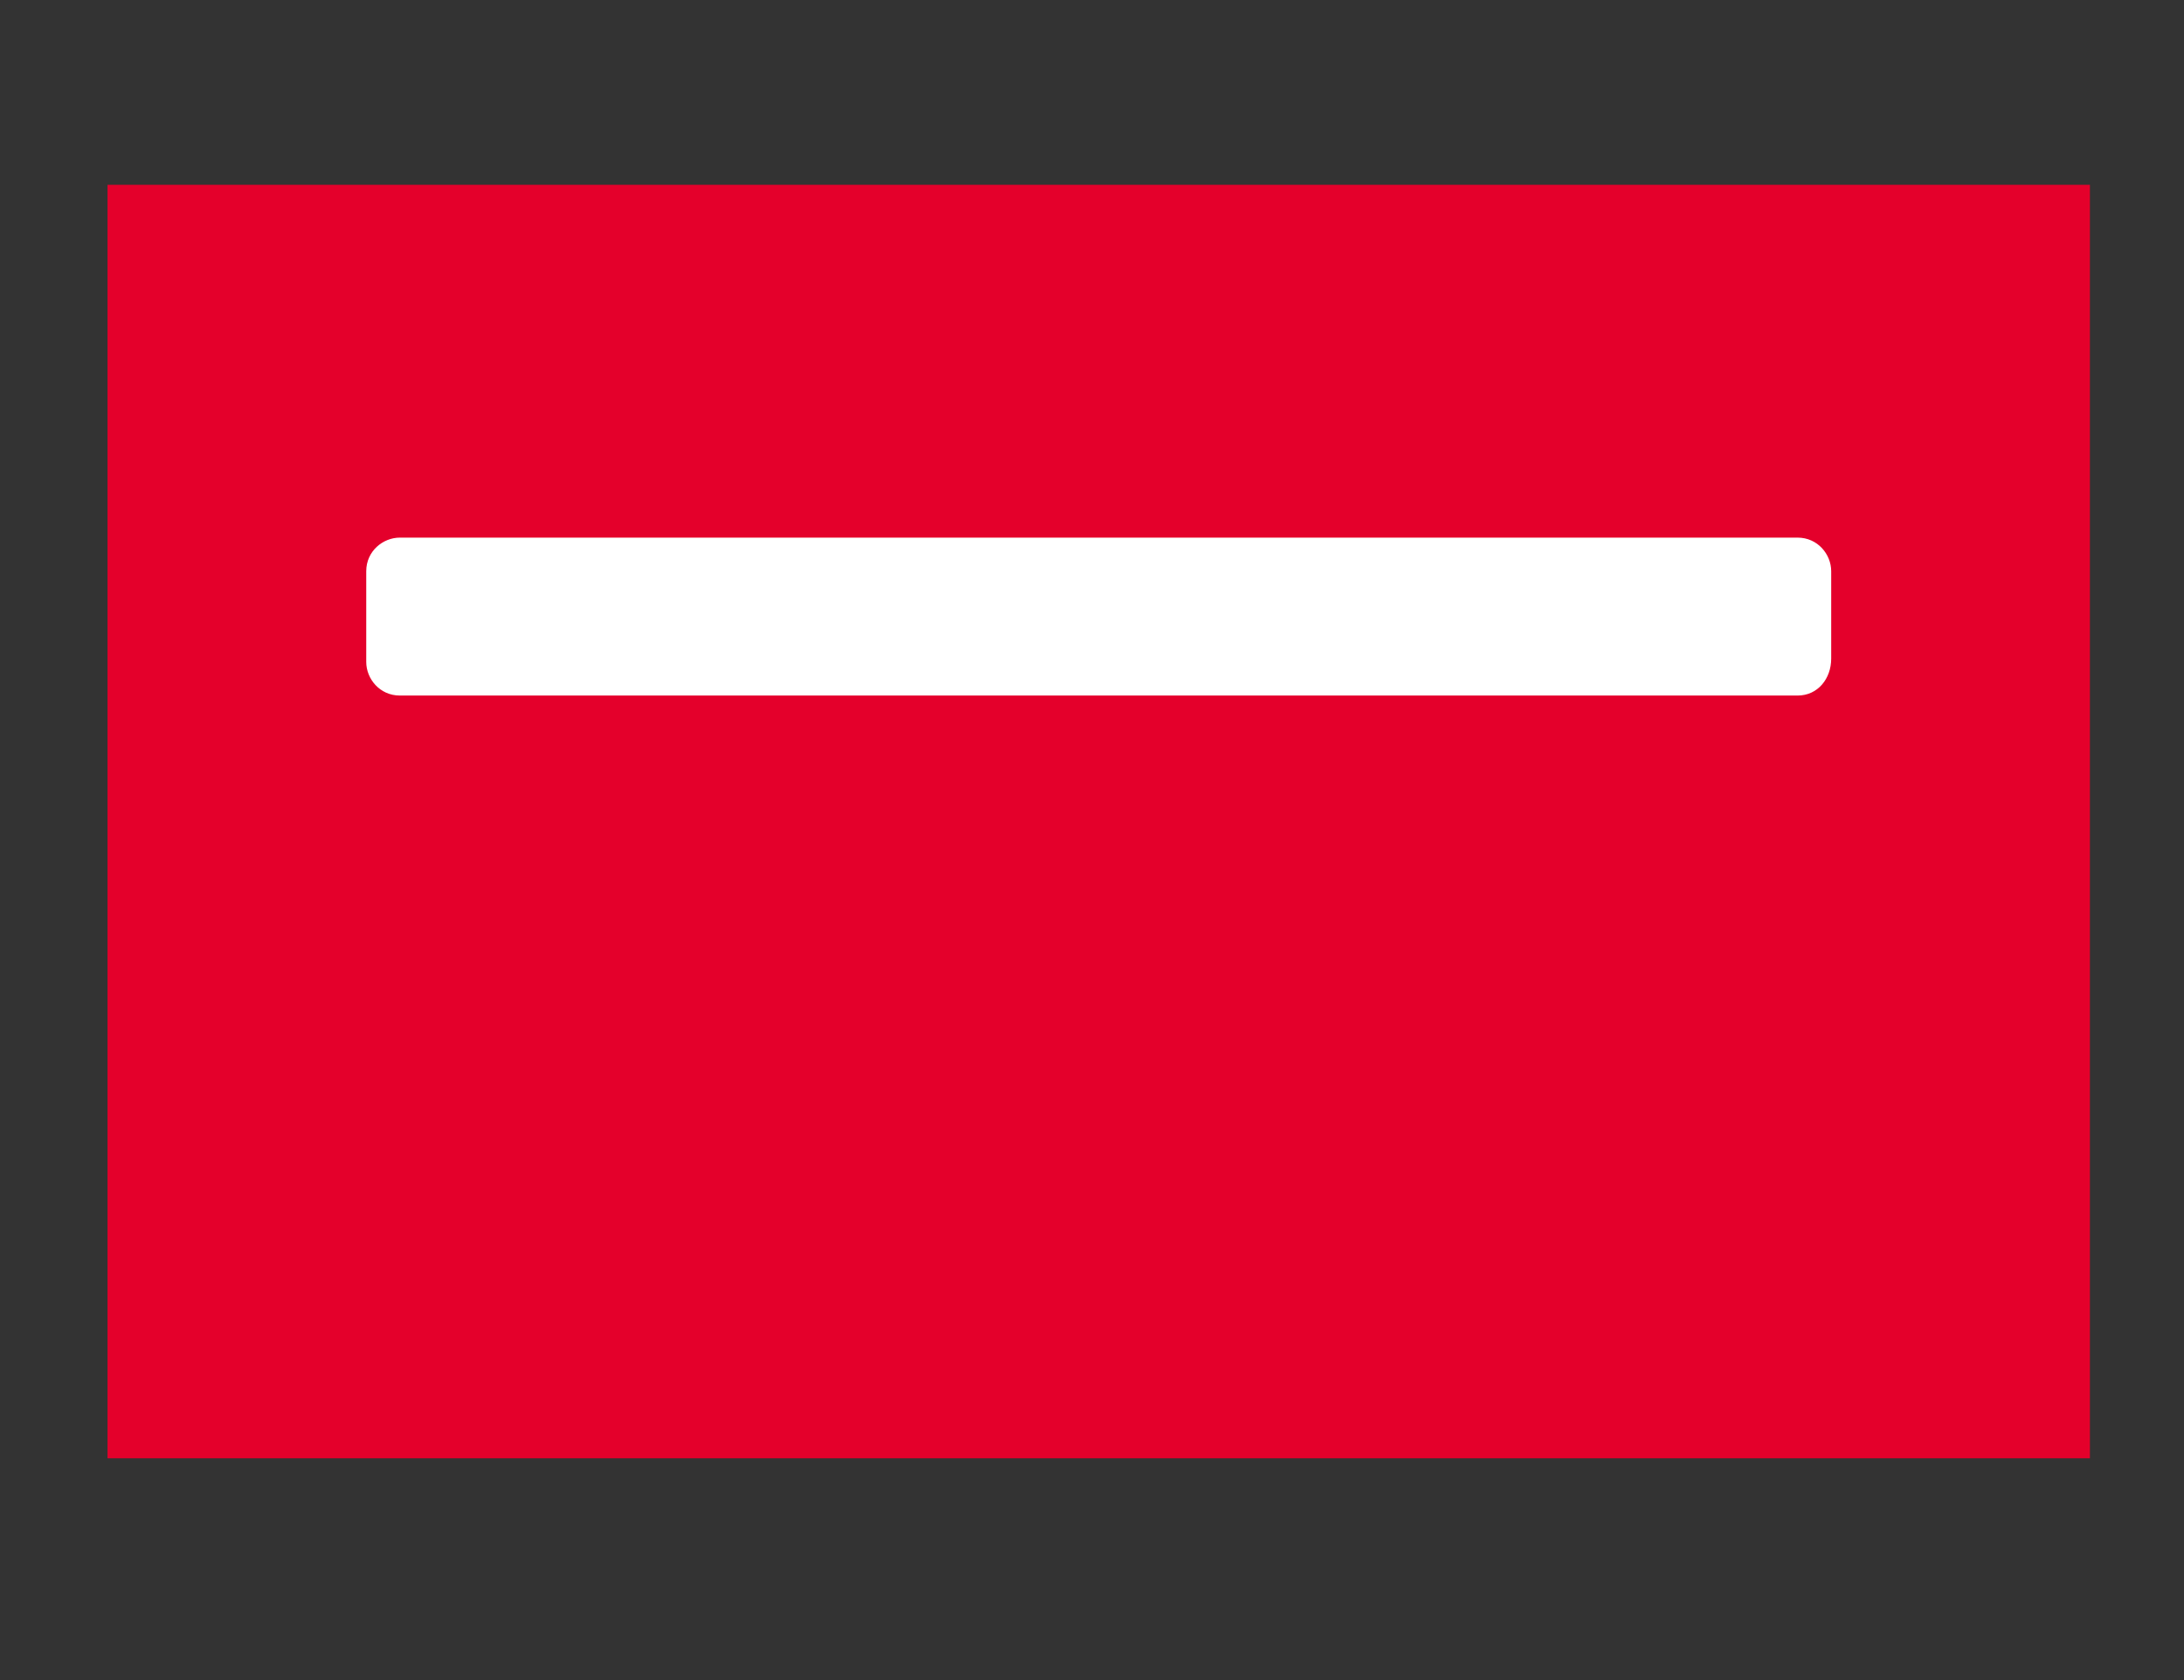 <?xml version="1.0" encoding="utf-8"?>
<!-- Generator: Adobe Illustrator 21.0.0, SVG Export Plug-In . SVG Version: 6.00 Build 0)  -->
<svg version="1.1" id="Layer_1" xmlns="http://www.w3.org/2000/svg" xmlns:xlink="http://www.w3.org/1999/xlink" x="0px" y="0px"
	 viewBox="0 0 65 50" style="enable-background:new 0 0 65 50;" xml:space="preserve">
<rect x="0" y="0" width="65" height="50" fill="#333333" stroke="none"/>
<style type="text/css">
	.st0{fill:#E4002B;}
	.st1{fill:#FFFFFF;}
</style>
<g>
	<rect x="3.2" y="5.5" class="st0" width="59" height="37.9"/>
	<path class="st1" d="M53.5,20.7H11.9c-0.6,0-1-0.5-1-1V17c0-0.6,0.5-1,1-1h41.6c0.6,0,1,0.5,1,1v2.6C54.5,20.2,54.1,20.7,53.5,20.7
		z"/>
</g>
</svg>
